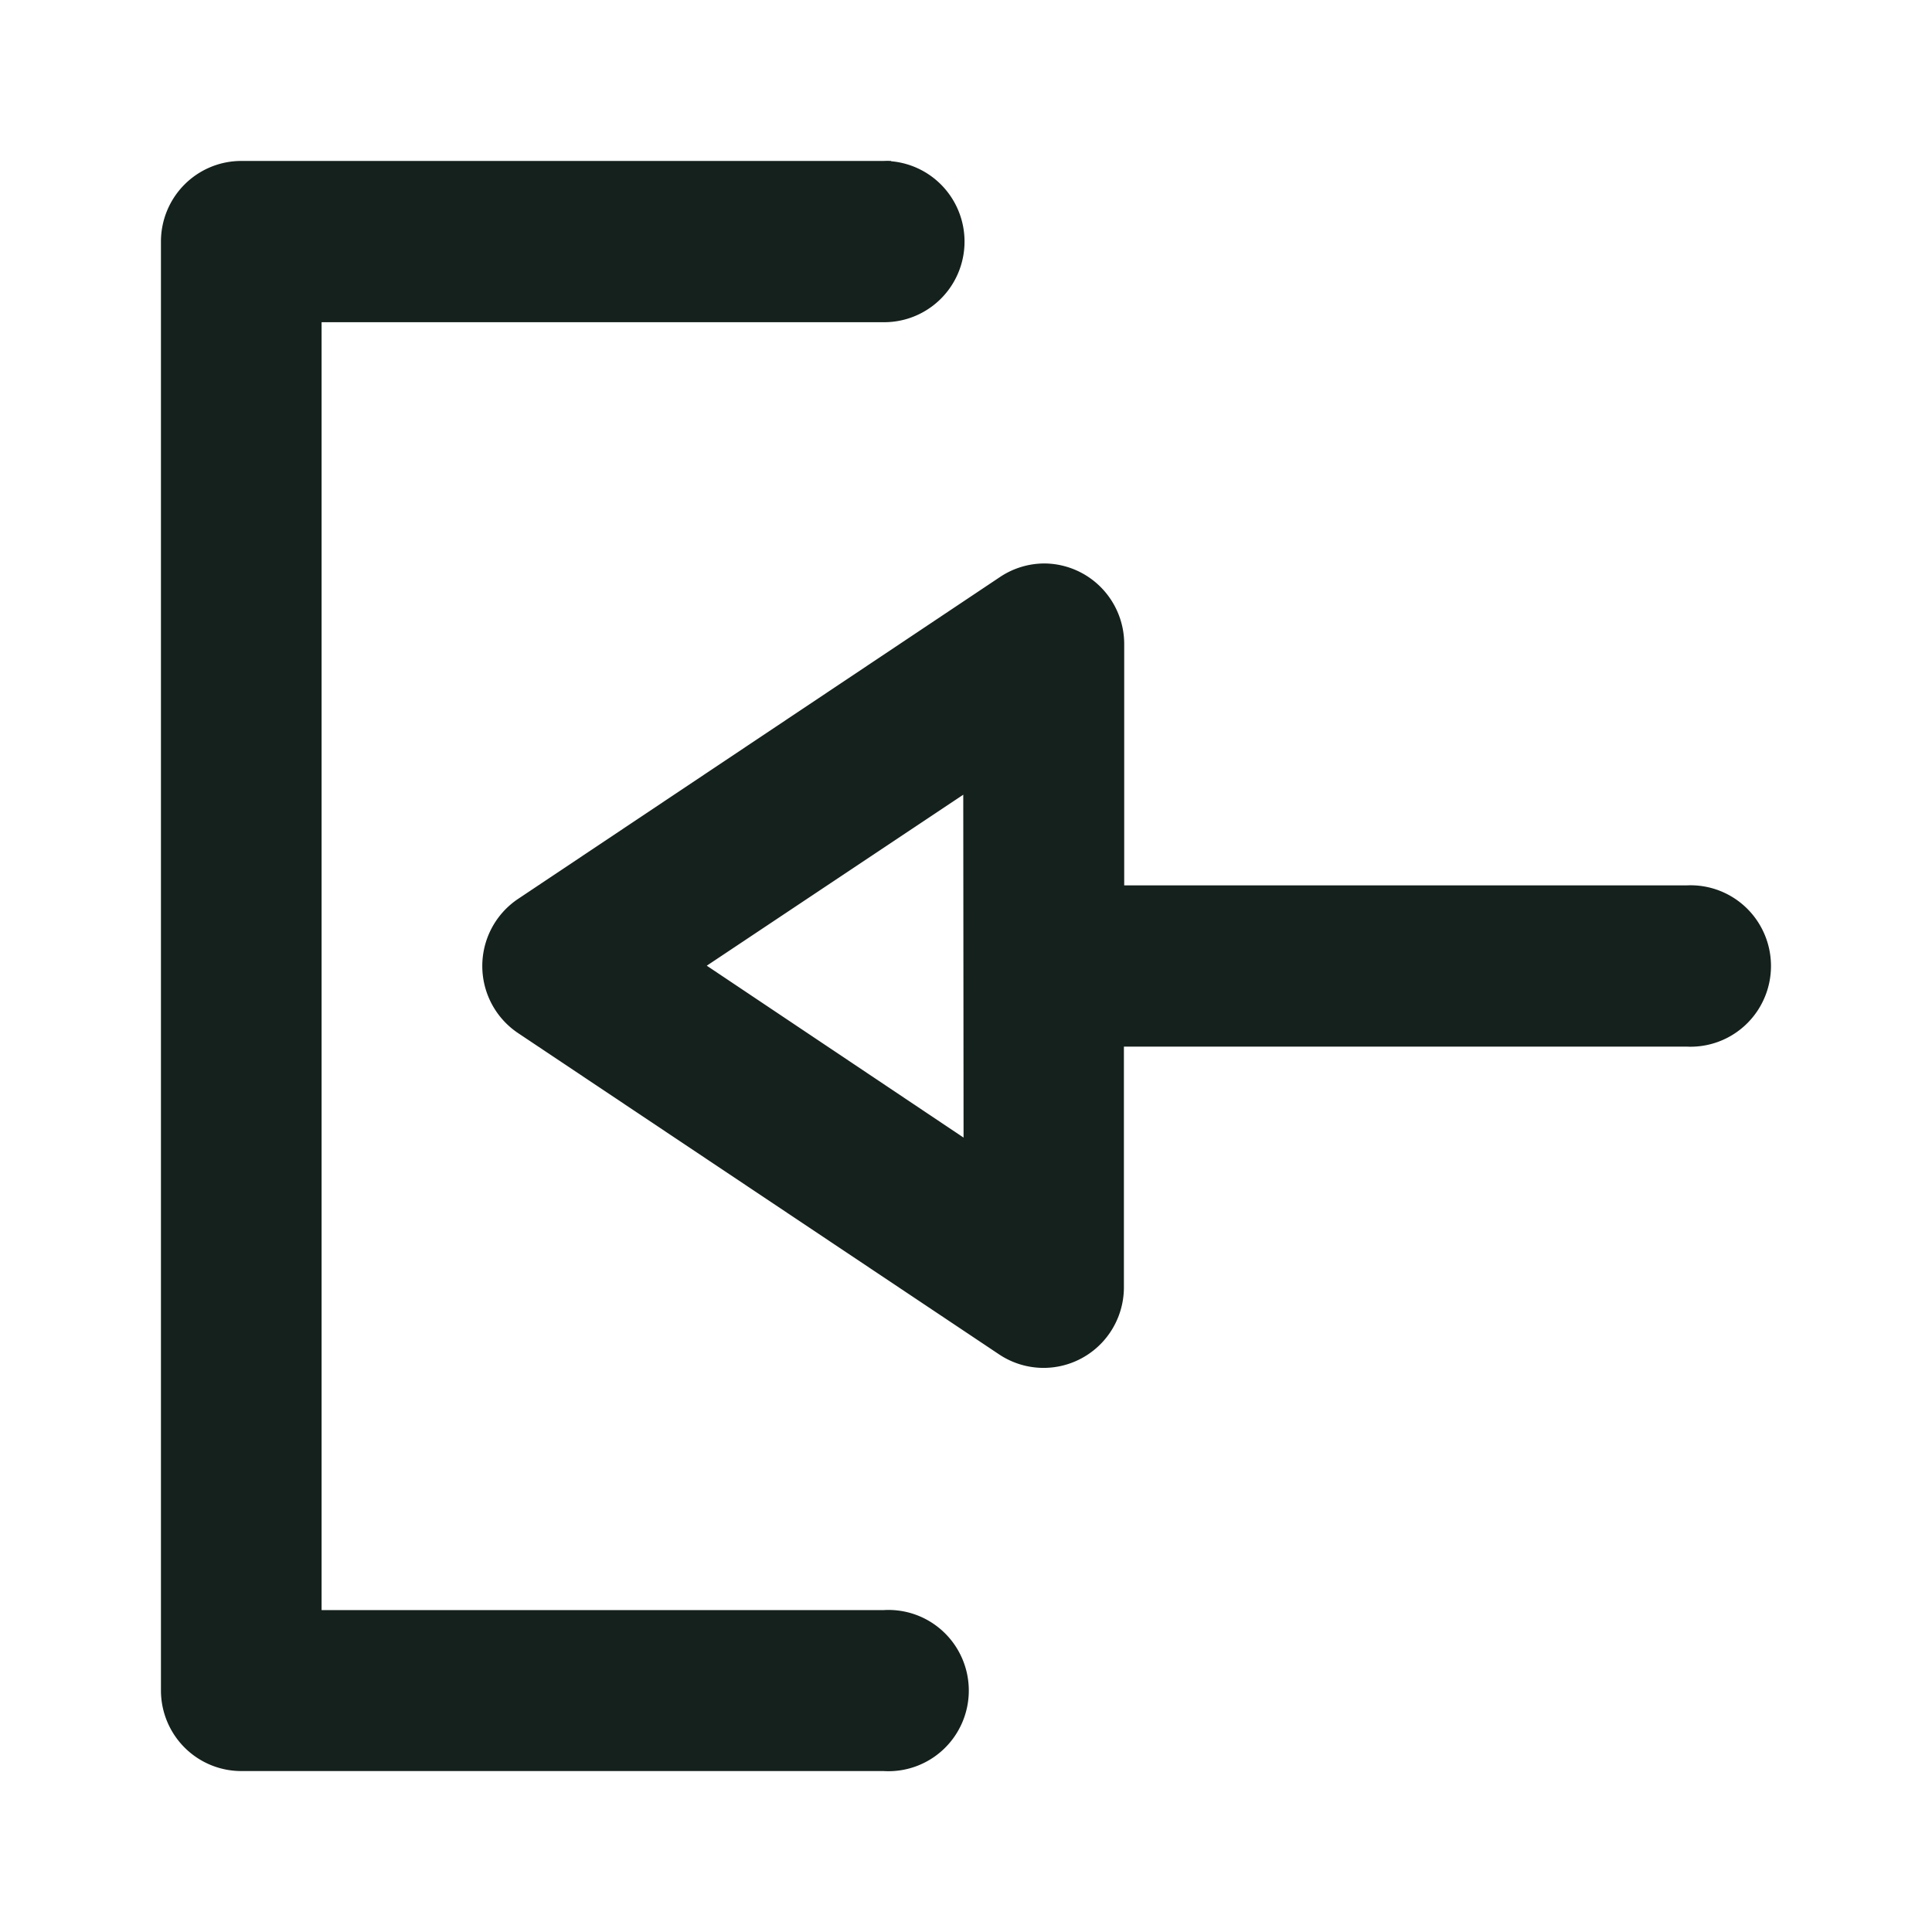 <svg xmlns="http://www.w3.org/2000/svg" viewBox="0 0 6.35 6.35" id="Import"><path style="line-height:normal;font-variant-ligatures:normal;font-variant-position:normal;font-variant-caps:normal;font-variant-numeric:normal;font-variant-alternates:normal;font-feature-settings:normal;text-indent:0;text-align:start;text-decoration-line:none;text-decoration-style:solid;text-decoration-color:#000;text-transform:none;text-orientation:mixed;shape-padding:0;isolation:auto;mix-blend-mode:normal" d="M2.929 291.18a.264.265 0 0 1-.025.529H1.057v4.233h1.847a.264.265 0 1 1 0 .529H.792a.264.265 0 0 1-.263-.264v-4.764a.264.265 0 0 1 .263-.264h2.112a.264.265 0 0 1 .025 0zm.507 1.322a.264.265 0 0 1 .259.266v.792h1.849a.264.265 0 0 1 .025 0 .264.265 0 0 1-.025.53h-1.85v.793a.264.265 0 0 1-.408.22l-1.584-1.058a.264.265 0 0 1 0-.44l1.584-1.058a.264.265 0 0 1 .15-.045zm-.27.76-.843.562.844.565z" color="#000" font-family="sans-serif" font-weight="400" overflow="visible" transform="translate(0 -290.65)" fill="#14211c" class="color000000 svgShape"></path></svg>